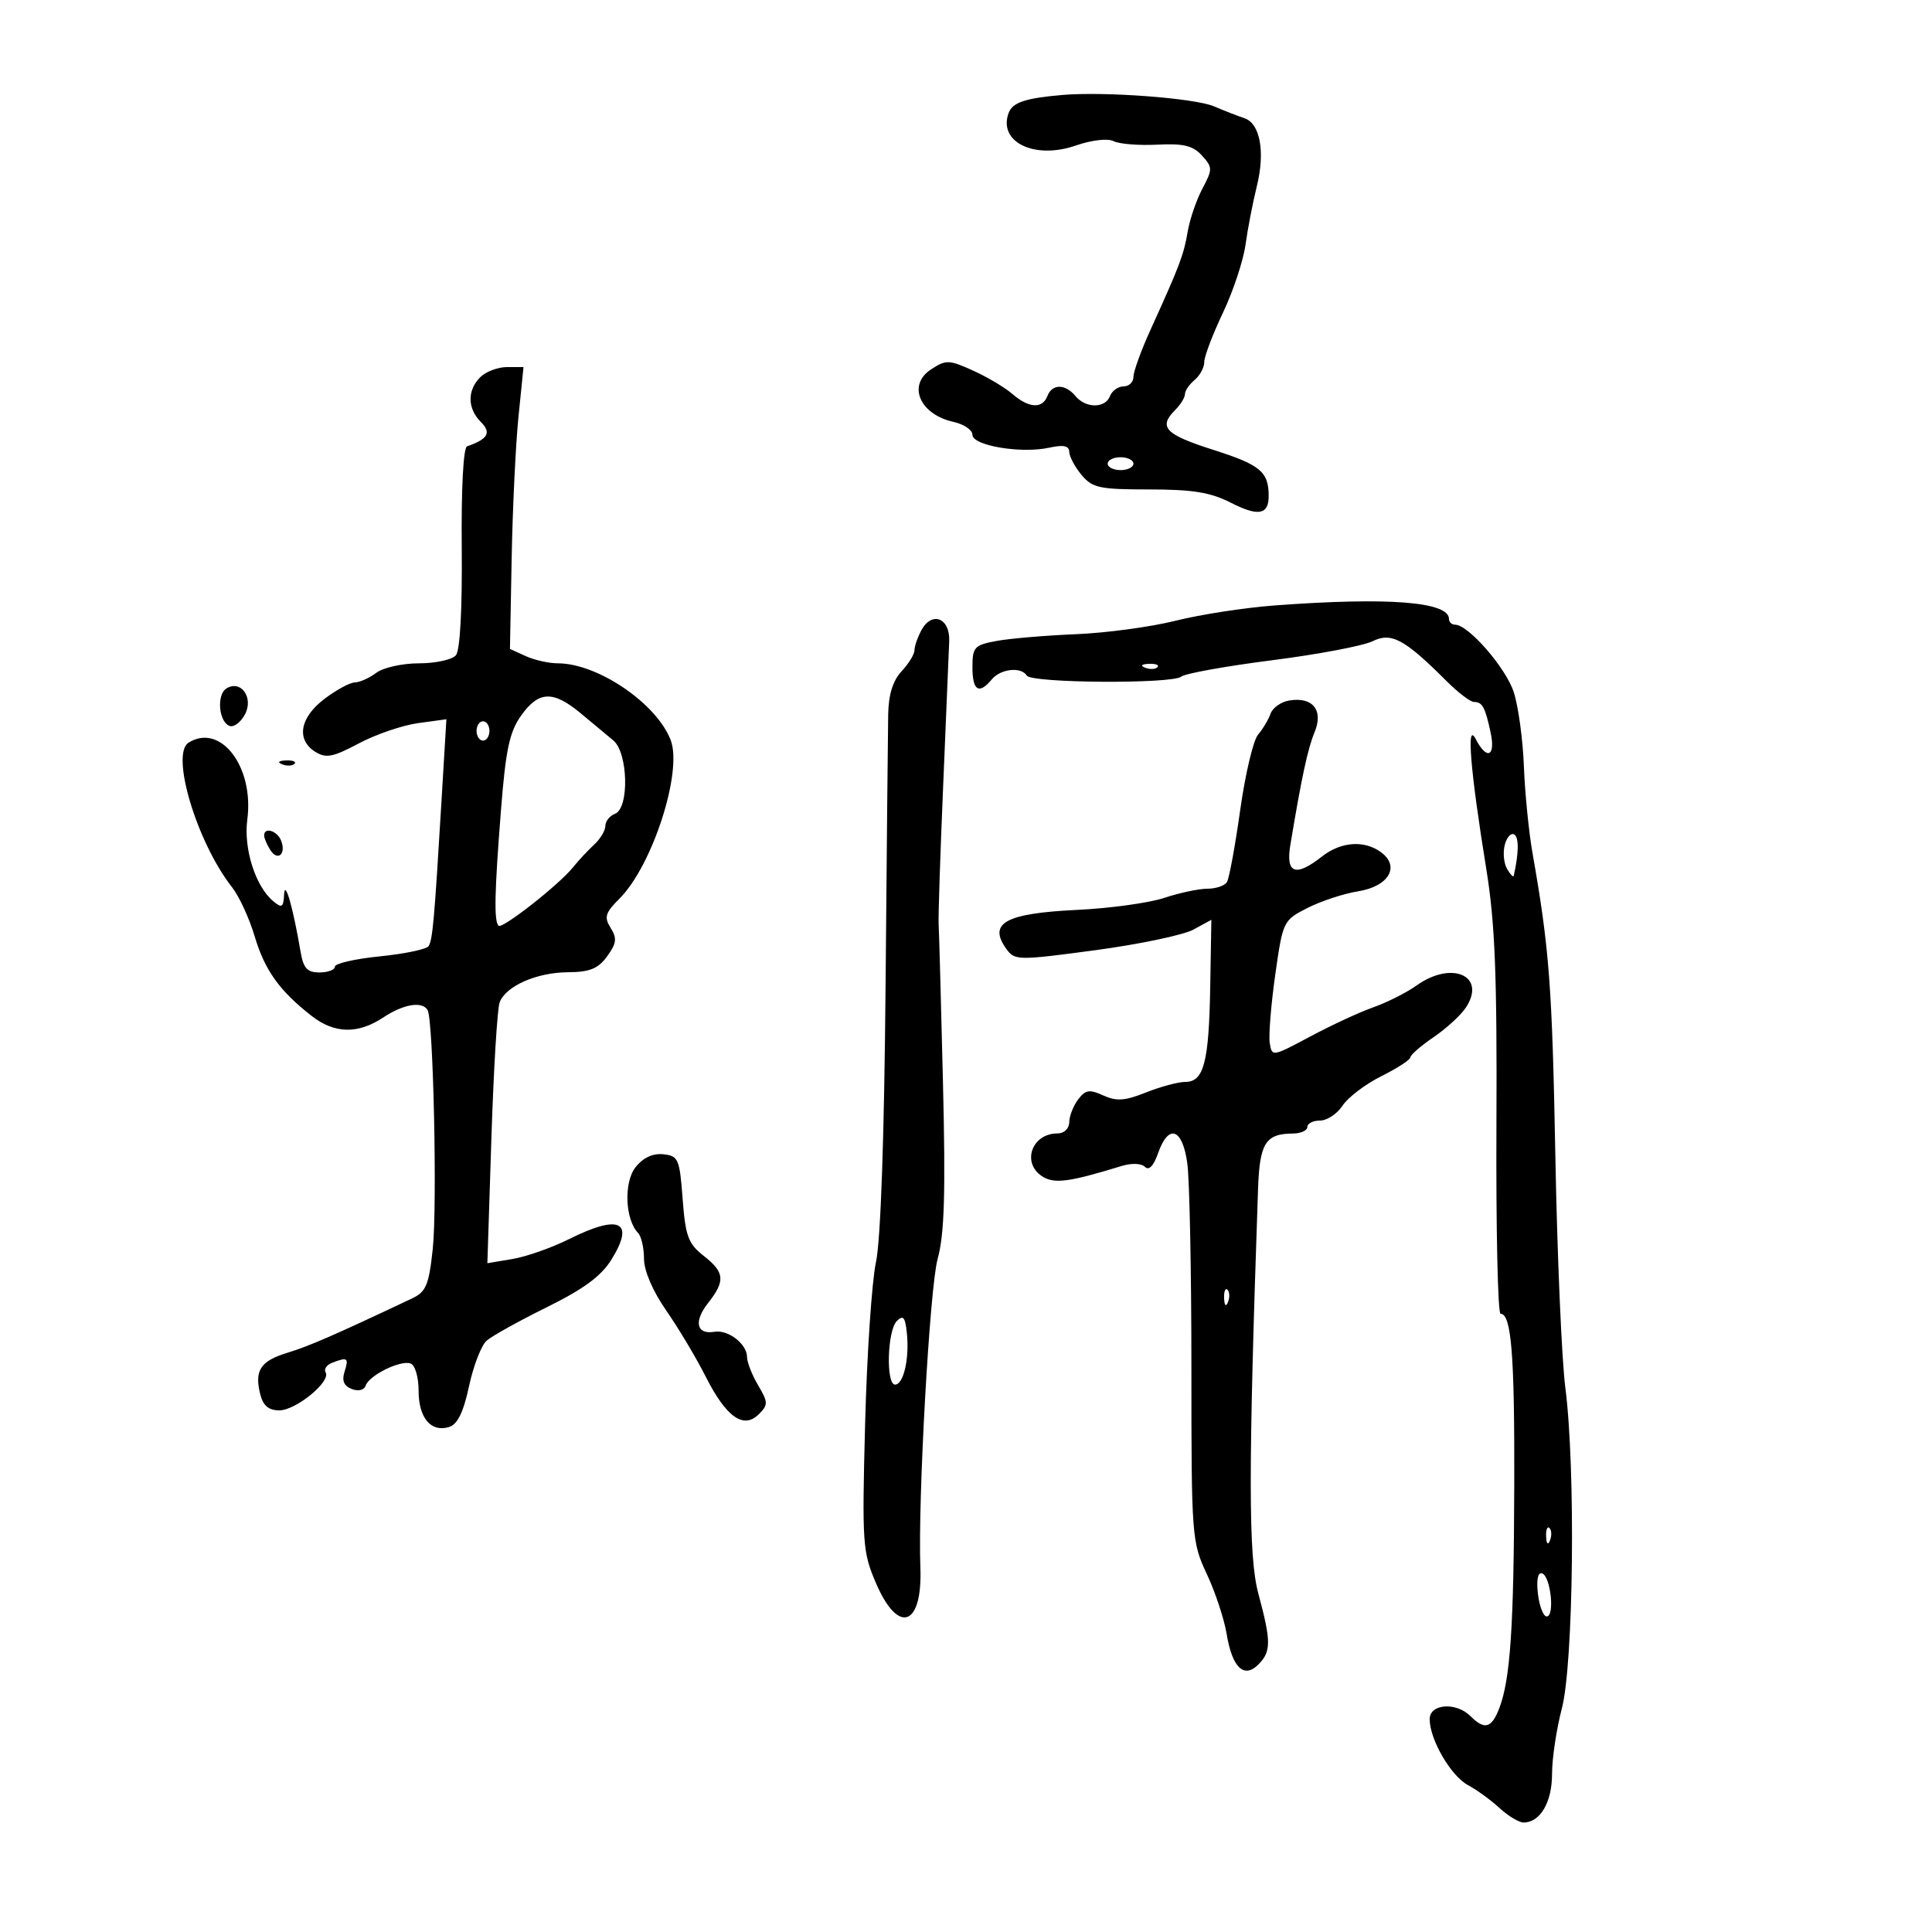 <svg xmlns="http://www.w3.org/2000/svg" width="300" height="300" viewBox="0 0 300 300" version="1.1">
	<path d="M 165 14.743 C 159.287 15.227, 157.254 15.896, 156.642 17.491 C 154.905 22.018, 160.584 24.823, 167.007 22.610 C 169.528 21.741, 172.007 21.452, 172.923 21.920 C 173.790 22.363, 176.833 22.608, 179.686 22.463 C 183.776 22.256, 185.244 22.612, 186.636 24.150 C 188.304 25.993, 188.307 26.277, 186.704 29.300 C 185.771 31.060, 184.742 34.075, 184.417 36 C 183.813 39.582, 183.190 41.223, 178.623 51.272 C 177.180 54.447, 176 57.709, 176 58.522 C 176 59.335, 175.311 60, 174.469 60 C 173.626 60, 172.678 60.675, 172.362 61.500 C 171.621 63.431, 168.603 63.431, 167 61.500 C 165.405 59.579, 163.376 59.579, 162.638 61.500 C 161.864 63.517, 159.756 63.391, 157.199 61.173 C 156.040 60.168, 153.286 58.531, 151.079 57.536 C 147.340 55.849, 146.896 55.838, 144.565 57.365 C 140.851 59.799, 142.812 64.360, 148.069 65.515 C 149.681 65.869, 151 66.771, 151 67.518 C 151 69.201, 158.568 70.473, 162.908 69.520 C 165.148 69.028, 166.009 69.208, 166.033 70.171 C 166.052 70.902, 166.911 72.513, 167.944 73.750 C 169.624 75.765, 170.724 76, 178.450 76 C 185.160 76, 187.968 76.453, 191.074 78.038 C 195.379 80.234, 197 79.957, 197 77.023 C 197 73.256, 195.717 72.183, 188.443 69.867 C 180.894 67.463, 179.813 66.330, 182.500 63.643 C 183.325 62.818, 184 61.716, 184 61.194 C 184 60.672, 184.675 59.685, 185.500 59 C 186.325 58.315, 187 57.058, 187 56.207 C 187 55.355, 188.301 51.922, 189.891 48.579 C 191.481 45.236, 193.061 40.475, 193.403 38 C 193.745 35.525, 194.536 31.434, 195.161 28.909 C 196.482 23.569, 195.671 19.154, 193.220 18.350 C 192.274 18.040, 190.150 17.212, 188.500 16.511 C 185.494 15.234, 171.571 14.187, 165 14.743 M 74.571 58.571 C 72.535 60.608, 72.572 63.429, 74.662 65.519 C 76.336 67.193, 75.787 68.167, 72.528 69.308 C 71.946 69.511, 71.613 75.846, 71.699 85.067 C 71.787 94.521, 71.439 100.971, 70.799 101.742 C 70.225 102.434, 67.646 103, 65.069 103 C 62.491 103, 59.509 103.661, 58.441 104.468 C 57.374 105.276, 55.867 105.951, 55.094 105.968 C 54.321 105.986, 52.184 107.148, 50.344 108.551 C 46.541 111.452, 45.966 114.873, 48.968 116.748 C 50.620 117.780, 51.705 117.569, 55.717 115.435 C 58.347 114.037, 62.482 112.622, 64.907 112.289 L 69.316 111.685 68.542 124.592 C 67.444 142.929, 67.179 145.901, 66.558 146.905 C 66.256 147.395, 62.856 148.113, 59.004 148.500 C 55.152 148.886, 52 149.607, 52 150.101 C 52 150.596, 50.924 151, 49.609 151 C 47.692 151, 47.110 150.356, 46.667 147.750 C 45.502 140.886, 44.232 136.467, 44.115 138.872 C 44.017 140.903, 43.776 141.059, 42.442 139.952 C 39.666 137.648, 37.803 131.793, 38.401 127.254 C 39.481 119.057, 34.248 112.214, 29.275 115.322 C 26.442 117.092, 30.580 130.836, 36.032 137.768 C 37.134 139.169, 38.717 142.607, 39.550 145.408 C 41.113 150.662, 43.401 153.859, 48.387 157.750 C 51.939 160.523, 55.568 160.604, 59.500 158 C 62.643 155.919, 65.528 155.427, 66.392 156.825 C 67.289 158.276, 67.915 187.259, 67.195 193.965 C 66.596 199.539, 66.156 200.593, 64 201.612 C 52.027 207.273, 47.982 209.037, 44.680 210.041 C 40.443 211.328, 39.479 212.787, 40.411 216.502 C 40.856 218.274, 41.717 219, 43.373 219 C 45.956 219, 51.431 214.507, 50.562 213.100 C 50.259 212.610, 50.721 211.937, 51.588 211.605 C 53.983 210.685, 54.187 210.835, 53.498 213.005 C 53.058 214.393, 53.403 215.217, 54.621 215.685 C 55.645 216.078, 56.547 215.858, 56.780 215.159 C 57.314 213.558, 62.177 211.159, 63.750 211.721 C 64.452 211.971, 65 213.830, 65 215.961 C 65 220.181, 66.938 222.472, 69.753 221.578 C 71.046 221.168, 71.971 219.266, 72.832 215.246 C 73.508 212.086, 74.738 208.905, 75.565 208.178 C 76.392 207.451, 80.603 205.112, 84.922 202.979 C 90.653 200.149, 93.364 198.147, 94.957 195.569 C 98.622 189.639, 96.209 188.489, 88.342 192.418 C 85.679 193.748, 81.740 195.132, 79.590 195.494 L 75.679 196.151 76.303 176.752 C 76.646 166.083, 77.223 156.582, 77.585 155.640 C 78.559 153.101, 83.324 151.004, 88.200 150.969 C 91.586 150.944, 92.877 150.418, 94.276 148.496 C 95.738 146.486, 95.835 145.709, 94.825 144.092 C 93.775 142.410, 93.974 141.753, 96.213 139.515 C 101.316 134.411, 106.027 119.790, 104.140 114.910 C 101.934 109.201, 92.802 103, 86.602 103 C 85.223 103, 82.989 102.497, 81.639 101.881 L 79.184 100.763 79.452 86.631 C 79.600 78.859, 80.074 69.013, 80.505 64.750 L 81.289 57 78.716 57 C 77.301 57, 75.436 57.707, 74.571 58.571 M 172 72 C 172 72.550, 172.900 73, 174 73 C 175.100 73, 176 72.550, 176 72 C 176 71.450, 175.100 71, 174 71 C 172.900 71, 172 71.450, 172 72 M 198 94.007 C 193.325 94.353, 186.383 95.421, 182.573 96.381 C 178.763 97.341, 171.788 98.284, 167.073 98.478 C 162.358 98.672, 156.813 99.143, 154.750 99.525 C 151.290 100.165, 151 100.481, 151 103.609 C 151 107.257, 152.012 107.895, 154 105.500 C 155.379 103.839, 158.569 103.493, 159.445 104.911 C 160.170 106.084, 182.022 106.224, 183.432 105.064 C 184.019 104.581, 190.350 103.439, 197.500 102.527 C 204.650 101.614, 211.681 100.285, 213.125 99.573 C 216.048 98.131, 218.077 99.222, 224.612 105.750 C 226.402 107.537, 228.319 109, 228.874 109 C 230.179 109, 230.614 109.798, 231.462 113.750 C 232.265 117.492, 230.871 118.093, 229.142 114.750 C 227.672 111.908, 228.297 119.542, 230.800 135 C 232.151 143.346, 232.472 151.500, 232.365 174.750 C 232.290 190.838, 232.579 204, 233.006 204 C 234.683 204, 235.192 210.337, 235.134 230.500 C 235.071 252.663, 234.530 260.746, 232.808 265.250 C 231.619 268.361, 230.526 268.669, 228.357 266.500 C 226.107 264.250, 222 264.546, 222 266.959 C 222 270.106, 225.294 275.774, 227.946 277.192 C 229.292 277.911, 231.495 279.512, 232.843 280.750 C 234.190 281.988, 235.869 283, 236.575 283 C 239.156 283, 241 279.865, 241 275.477 C 241 273.068, 241.685 268.488, 242.523 265.299 C 244.343 258.370, 244.675 227.970, 243.066 215.500 C 242.499 211.100, 241.800 194.900, 241.514 179.500 C 241.024 153.163, 240.583 147.314, 237.972 132.500 C 237.391 129.200, 236.787 123.125, 236.630 119 C 236.474 114.875, 235.769 109.700, 235.064 107.500 C 233.856 103.731, 228.010 97, 225.944 97 C 225.425 97, 225 96.605, 225 96.121 C 225 93.435, 215.631 92.701, 198 94.007 M 143.067 97.874 C 142.480 98.971, 142 100.367, 142 100.976 C 142 101.585, 141.100 103.050, 140 104.230 C 138.644 105.686, 137.973 107.846, 137.917 110.939 C 137.871 113.447, 137.689 132.375, 137.512 153 C 137.309 176.650, 136.757 192.531, 136.017 196 C 135.372 199.025, 134.614 210.324, 134.334 221.109 C 133.849 239.736, 133.934 240.976, 136.035 245.859 C 139.495 253.903, 143.272 252.531, 142.914 243.361 C 142.512 233.070, 144.364 199.962, 145.591 195.500 C 146.652 191.640, 146.842 185.371, 146.422 168 C 146.123 155.625, 145.821 144.600, 145.751 143.500 C 145.681 142.400, 145.998 132.725, 146.456 122 C 146.913 111.275, 147.335 101.162, 147.394 99.527 C 147.522 95.937, 144.684 94.853, 143.067 97.874 M 177.813 103.683 C 178.534 103.972, 179.397 103.936, 179.729 103.604 C 180.061 103.272, 179.471 103.036, 178.417 103.079 C 177.252 103.127, 177.015 103.364, 177.813 103.683 M 35.163 106.899 C 33.589 107.872, 33.972 112.169, 35.682 112.732 C 36.333 112.946, 37.389 112.142, 38.030 110.944 C 39.425 108.337, 37.418 105.505, 35.163 106.899 M 80.917 111.116 C 79.110 113.655, 78.529 116.392, 77.785 125.866 C 76.784 138.627, 76.693 143.027, 77.416 143.749 C 77.978 144.311, 86.843 137.348, 89 134.649 C 89.825 133.617, 91.287 132.049, 92.250 131.164 C 93.213 130.279, 94 128.966, 94 128.246 C 94 127.526, 94.675 126.678, 95.500 126.362 C 97.735 125.504, 97.536 116.892, 95.236 114.972 C 94.267 114.163, 91.982 112.263, 90.160 110.750 C 85.872 107.191, 83.650 107.279, 80.917 111.116 M 200.189 108.772 C 198.918 108.983, 197.612 109.908, 197.287 110.828 C 196.962 111.747, 196.089 113.211, 195.347 114.079 C 194.606 114.948, 193.358 120.223, 192.575 125.802 C 191.792 131.381, 190.866 136.408, 190.517 136.973 C 190.168 137.538, 188.799 138, 187.476 138 C 186.153 138, 183.142 138.641, 180.785 139.423 C 178.428 140.206, 172.345 141.045, 167.267 141.287 C 156.069 141.820, 153.340 143.348, 156.316 147.418 C 157.576 149.140, 158.169 149.146, 170.066 147.548 C 176.905 146.629, 183.760 145.191, 185.300 144.353 L 188.099 142.828 187.925 153.164 C 187.726 164.960, 186.932 168, 184.052 168 C 182.946 168, 180.204 168.735, 177.960 169.633 C 174.684 170.943, 173.374 171.036, 171.323 170.101 C 169.173 169.122, 168.552 169.220, 167.415 170.718 C 166.672 171.698, 166.049 173.287, 166.032 174.250 C 166.014 175.257, 165.236 176, 164.200 176 C 160.183 176, 158.585 180.635, 161.890 182.699 C 163.742 183.856, 166.038 183.548, 174.168 181.054 C 175.720 180.578, 177.236 180.636, 177.794 181.194 C 178.404 181.804, 179.140 181.036, 179.824 179.076 C 181.443 174.431, 183.616 175.179, 184.364 180.640 C 184.714 183.191, 185 197.435, 185 212.293 C 185 238.683, 185.055 239.425, 187.389 244.404 C 188.702 247.207, 190.088 251.387, 190.467 253.692 C 191.330 258.942, 193.152 260.706, 195.394 258.463 C 197.401 256.456, 197.402 254.913, 195.397 247.460 C 193.838 241.665, 193.827 228.639, 195.346 184.688 C 195.595 177.489, 196.496 176.044, 200.750 176.015 C 201.988 176.007, 203 175.550, 203 175 C 203 174.450, 203.890 174, 204.977 174 C 206.064 174, 207.639 172.955, 208.475 171.678 C 209.312 170.401, 212.022 168.344, 214.498 167.108 C 216.974 165.871, 219.003 164.554, 219.007 164.180 C 219.011 163.806, 220.636 162.395, 222.618 161.045 C 224.601 159.694, 226.858 157.620, 227.634 156.436 C 230.855 151.519, 225.457 149.114, 219.970 153.021 C 218.409 154.133, 215.388 155.658, 213.256 156.410 C 211.124 157.162, 206.706 159.207, 203.440 160.955 C 197.564 164.099, 197.496 164.109, 197.164 161.943 C 196.980 160.738, 197.366 155.968, 198.022 151.342 C 199.203 143.029, 199.261 142.908, 203.016 140.992 C 205.106 139.925, 208.645 138.761, 210.880 138.403 C 215.650 137.641, 217.461 134.541, 214.431 132.326 C 211.830 130.424, 208.209 130.690, 205.273 133 C 201.184 136.216, 199.627 135.662, 200.358 131.250 C 202.102 120.736, 203.061 116.267, 204.126 113.696 C 205.540 110.282, 203.848 108.165, 200.189 108.772 M 74 113.500 C 74 114.325, 74.450 115, 75 115 C 75.550 115, 76 114.325, 76 113.500 C 76 112.675, 75.550 112, 75 112 C 74.450 112, 74 112.675, 74 113.500 M 43.813 118.683 C 44.534 118.972, 45.397 118.936, 45.729 118.604 C 46.061 118.272, 45.471 118.036, 44.417 118.079 C 43.252 118.127, 43.015 118.364, 43.813 118.683 M 41.015 129.750 C 41.024 130.162, 41.449 131.162, 41.961 131.971 C 43.113 133.793, 44.465 132.653, 43.655 130.543 C 43.057 128.985, 40.987 128.363, 41.015 129.750 M 233.662 131.186 C 233.351 132.376, 233.511 134.058, 234.018 134.925 C 234.524 135.791, 234.990 136.275, 235.052 136 C 235.847 132.472, 235.879 130.043, 235.138 129.585 C 234.637 129.276, 233.973 129.996, 233.662 131.186 M 98.696 181.233 C 96.839 183.566, 97.056 189.367, 99.078 191.450 C 99.585 191.972, 100 193.778, 100 195.461 C 100 197.326, 101.353 200.472, 103.462 203.511 C 105.366 206.255, 108.126 210.879, 109.596 213.787 C 112.771 220.067, 115.463 221.966, 117.832 219.597 C 119.296 218.132, 119.287 217.755, 117.715 215.095 C 116.772 213.498, 116 211.528, 116 210.718 C 116 208.700, 113.074 206.435, 110.935 206.798 C 108.150 207.270, 107.687 205.213, 109.935 202.355 C 112.664 198.886, 112.542 197.570, 109.250 194.990 C 106.866 193.121, 106.433 191.948, 106 186.167 C 105.534 179.948, 105.332 179.482, 103 179.233 C 101.375 179.060, 99.868 179.760, 98.696 181.233 M 190.079 201.583 C 190.127 202.748, 190.364 202.985, 190.683 202.188 C 190.972 201.466, 190.936 200.603, 190.604 200.271 C 190.272 199.939, 190.036 200.529, 190.079 201.583 M 139.250 205.137 C 137.779 206.623, 137.550 215, 138.981 215 C 140.296 215, 141.222 211.018, 140.824 207.076 C 140.564 204.507, 140.253 204.124, 139.250 205.137 M 240.079 238.583 C 240.127 239.748, 240.364 239.985, 240.683 239.188 C 240.972 238.466, 240.936 237.603, 240.604 237.271 C 240.272 236.939, 240.036 237.529, 240.079 238.583 M 238.808 247.483 C 239.034 249.417, 239.648 251, 240.173 251 C 241.457 251, 240.780 244.746, 239.449 244.310 C 238.799 244.097, 238.554 245.308, 238.808 247.483" stroke="none" fill="black" fill-rule="evenodd"/>
</svg>